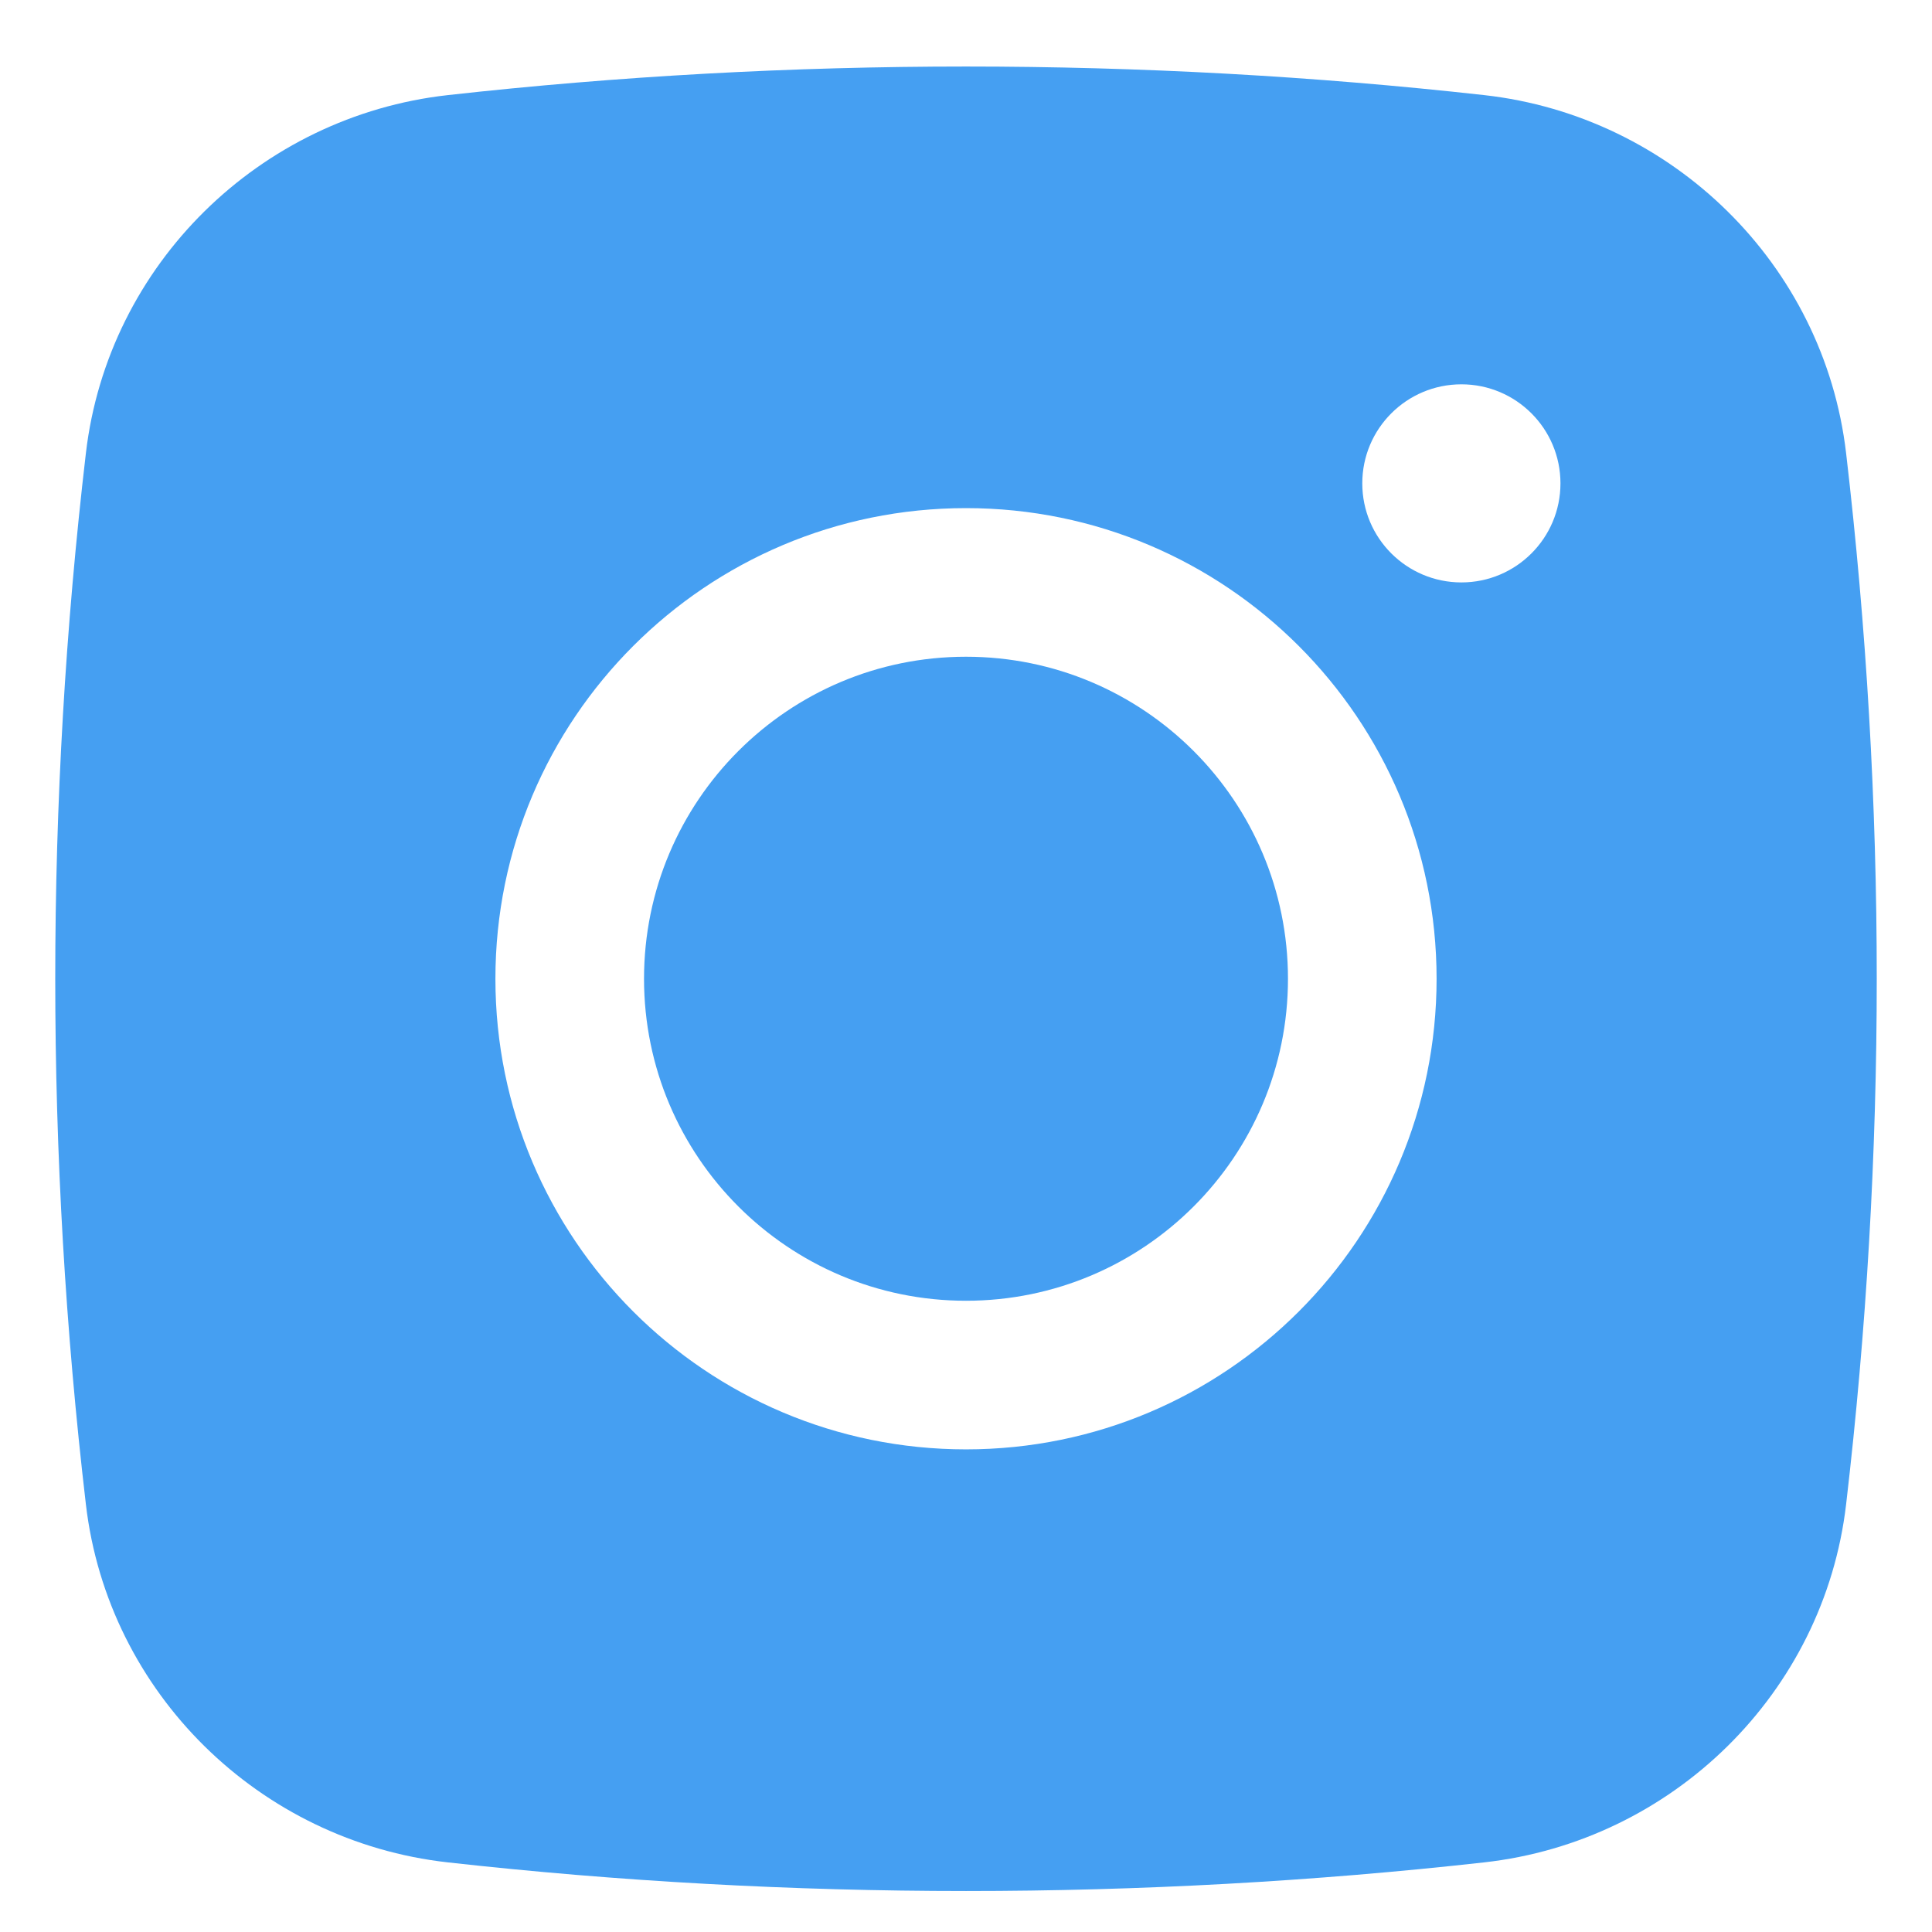<svg width="26" height="26" viewBox="0 0 26 26" fill="none" xmlns="http://www.w3.org/2000/svg">
<path d="M13 8.838C10.607 8.838 8.667 10.778 8.667 13.172C8.667 15.565 10.607 17.505 13 17.505C15.393 17.505 17.333 15.565 17.333 13.172C17.333 10.778 15.393 8.838 13 8.838Z" fill="#459FF2"/>
<path fill-rule="evenodd" clip-rule="evenodd" d="M6.026 1.28C10.624 0.767 15.377 0.767 19.974 1.28C22.505 1.563 24.547 3.558 24.844 6.098C25.394 10.798 25.394 15.546 24.844 20.246C24.547 22.786 22.505 24.78 19.974 25.063C15.377 25.577 10.624 25.577 6.026 25.063C3.495 24.78 1.453 22.786 1.156 20.246C0.606 15.546 0.606 10.798 1.156 6.098C1.453 3.558 3.495 1.563 6.026 1.28ZM19.667 5.172C18.93 5.172 18.333 5.769 18.333 6.505C18.333 7.241 18.93 7.838 19.667 7.838C20.403 7.838 21 7.241 21 6.505C21 5.769 20.403 5.172 19.667 5.172ZM6.667 13.172C6.667 9.674 9.502 6.838 13 6.838C16.498 6.838 19.333 9.674 19.333 13.172C19.333 16.67 16.498 19.505 13 19.505C9.502 19.505 6.667 16.67 6.667 13.172Z" fill="#459FF2"/>
</svg>
